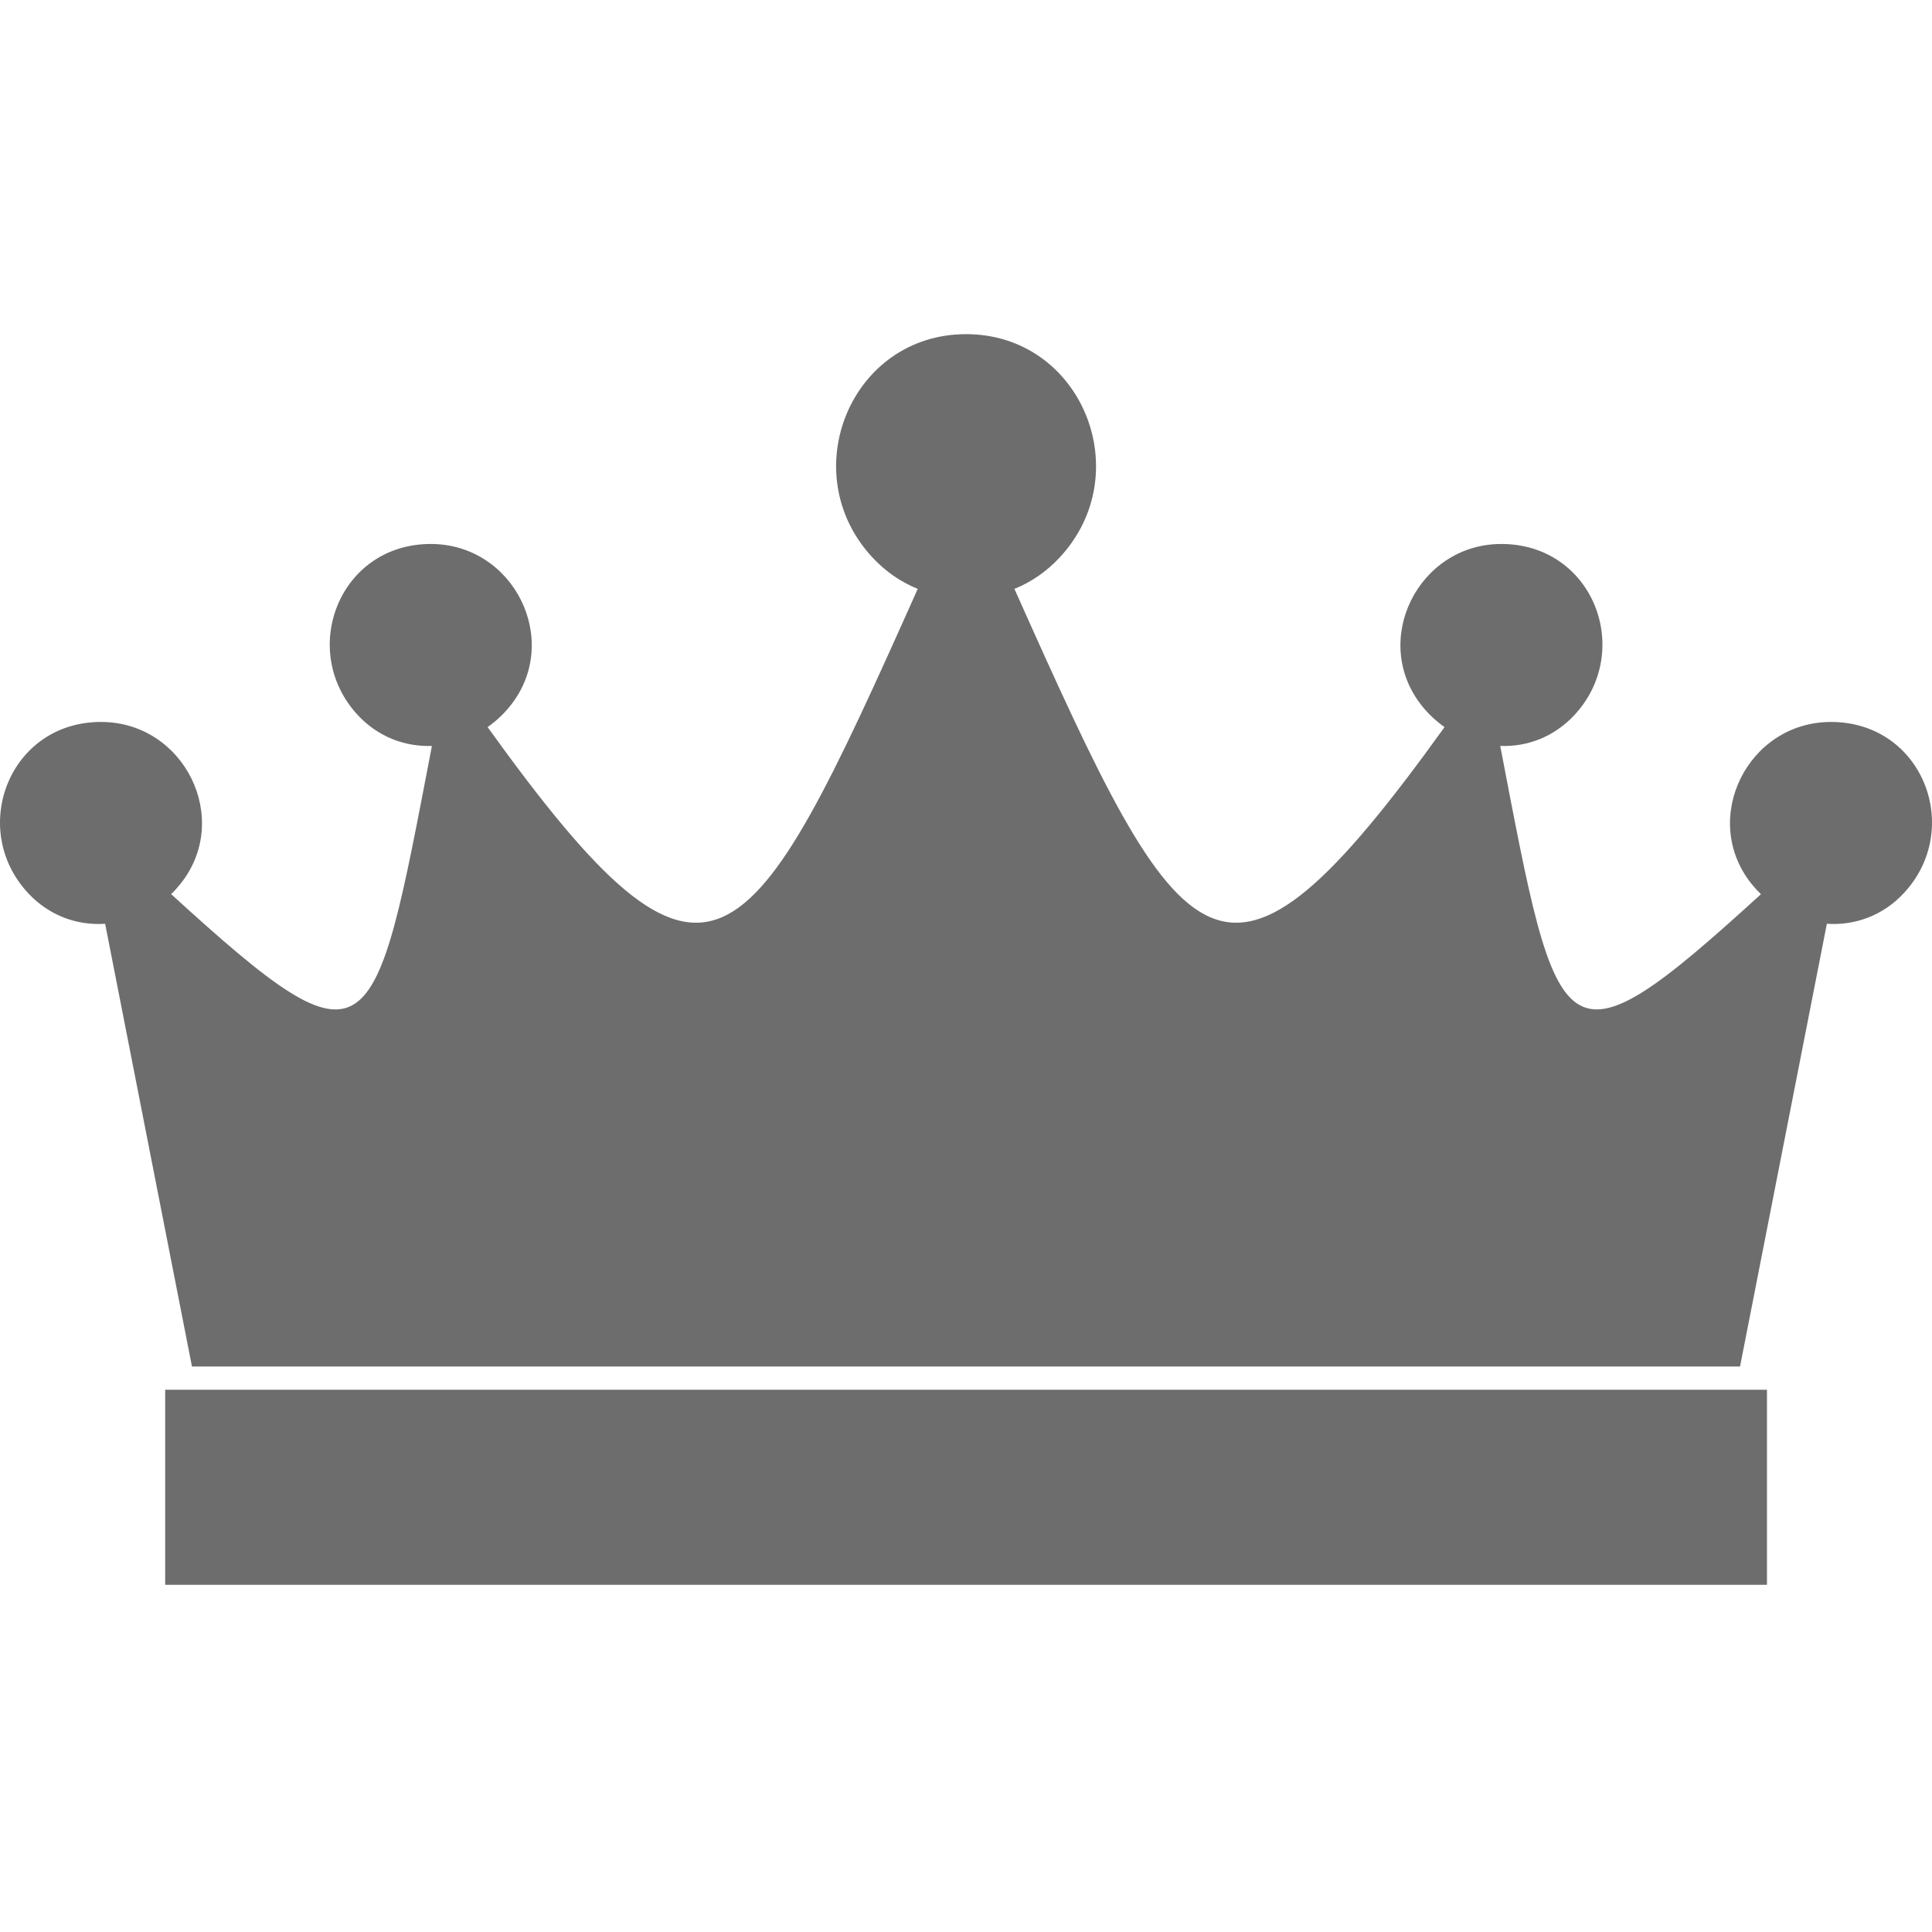 <svg width="50" height="50" viewBox="0 0 50 50" fill="none" xmlns="http://www.w3.org/2000/svg">
<path fill-rule="evenodd" clip-rule="evenodd" d="M4.431 23.142C9.643 27.899 9.661 27.209 11.178 19.305C10.486 19.329 9.79 19.076 9.259 18.506C7.715 16.84 8.774 14.078 11.149 14.078C13.304 14.078 14.548 16.586 13.206 18.266C13.033 18.482 12.835 18.666 12.619 18.817C18.386 26.84 19.349 25.093 23.751 15.24C23.324 15.068 22.924 14.798 22.578 14.426C20.545 12.235 22.02 8.648 25.002 8.648C27.984 8.648 29.459 12.237 27.426 14.426C27.08 14.798 26.68 15.068 26.253 15.24C30.655 25.092 31.617 26.84 37.385 18.817C37.169 18.666 36.971 18.482 36.798 18.266C35.457 16.586 36.702 14.078 38.855 14.078C41.231 14.078 42.291 16.841 40.745 18.506C40.213 19.078 39.518 19.331 38.826 19.305C40.343 27.209 40.361 27.897 45.573 23.142C45.486 23.058 45.405 22.969 45.328 22.873C43.986 21.191 45.231 18.684 47.385 18.684C49.761 18.684 50.82 21.448 49.274 23.111C48.724 23.704 47.994 23.956 47.279 23.907L45.032 35.365H4.968L2.721 23.907C2.005 23.956 1.276 23.704 0.725 23.111C-0.819 21.448 0.24 18.684 2.614 18.684C4.77 18.684 6.014 21.193 4.671 22.873C4.594 22.969 4.514 23.06 4.426 23.142H4.431ZM4.275 35.967H45.729V41.015H4.275V35.967Z" fill="#6D6D6D"/>
</svg>
